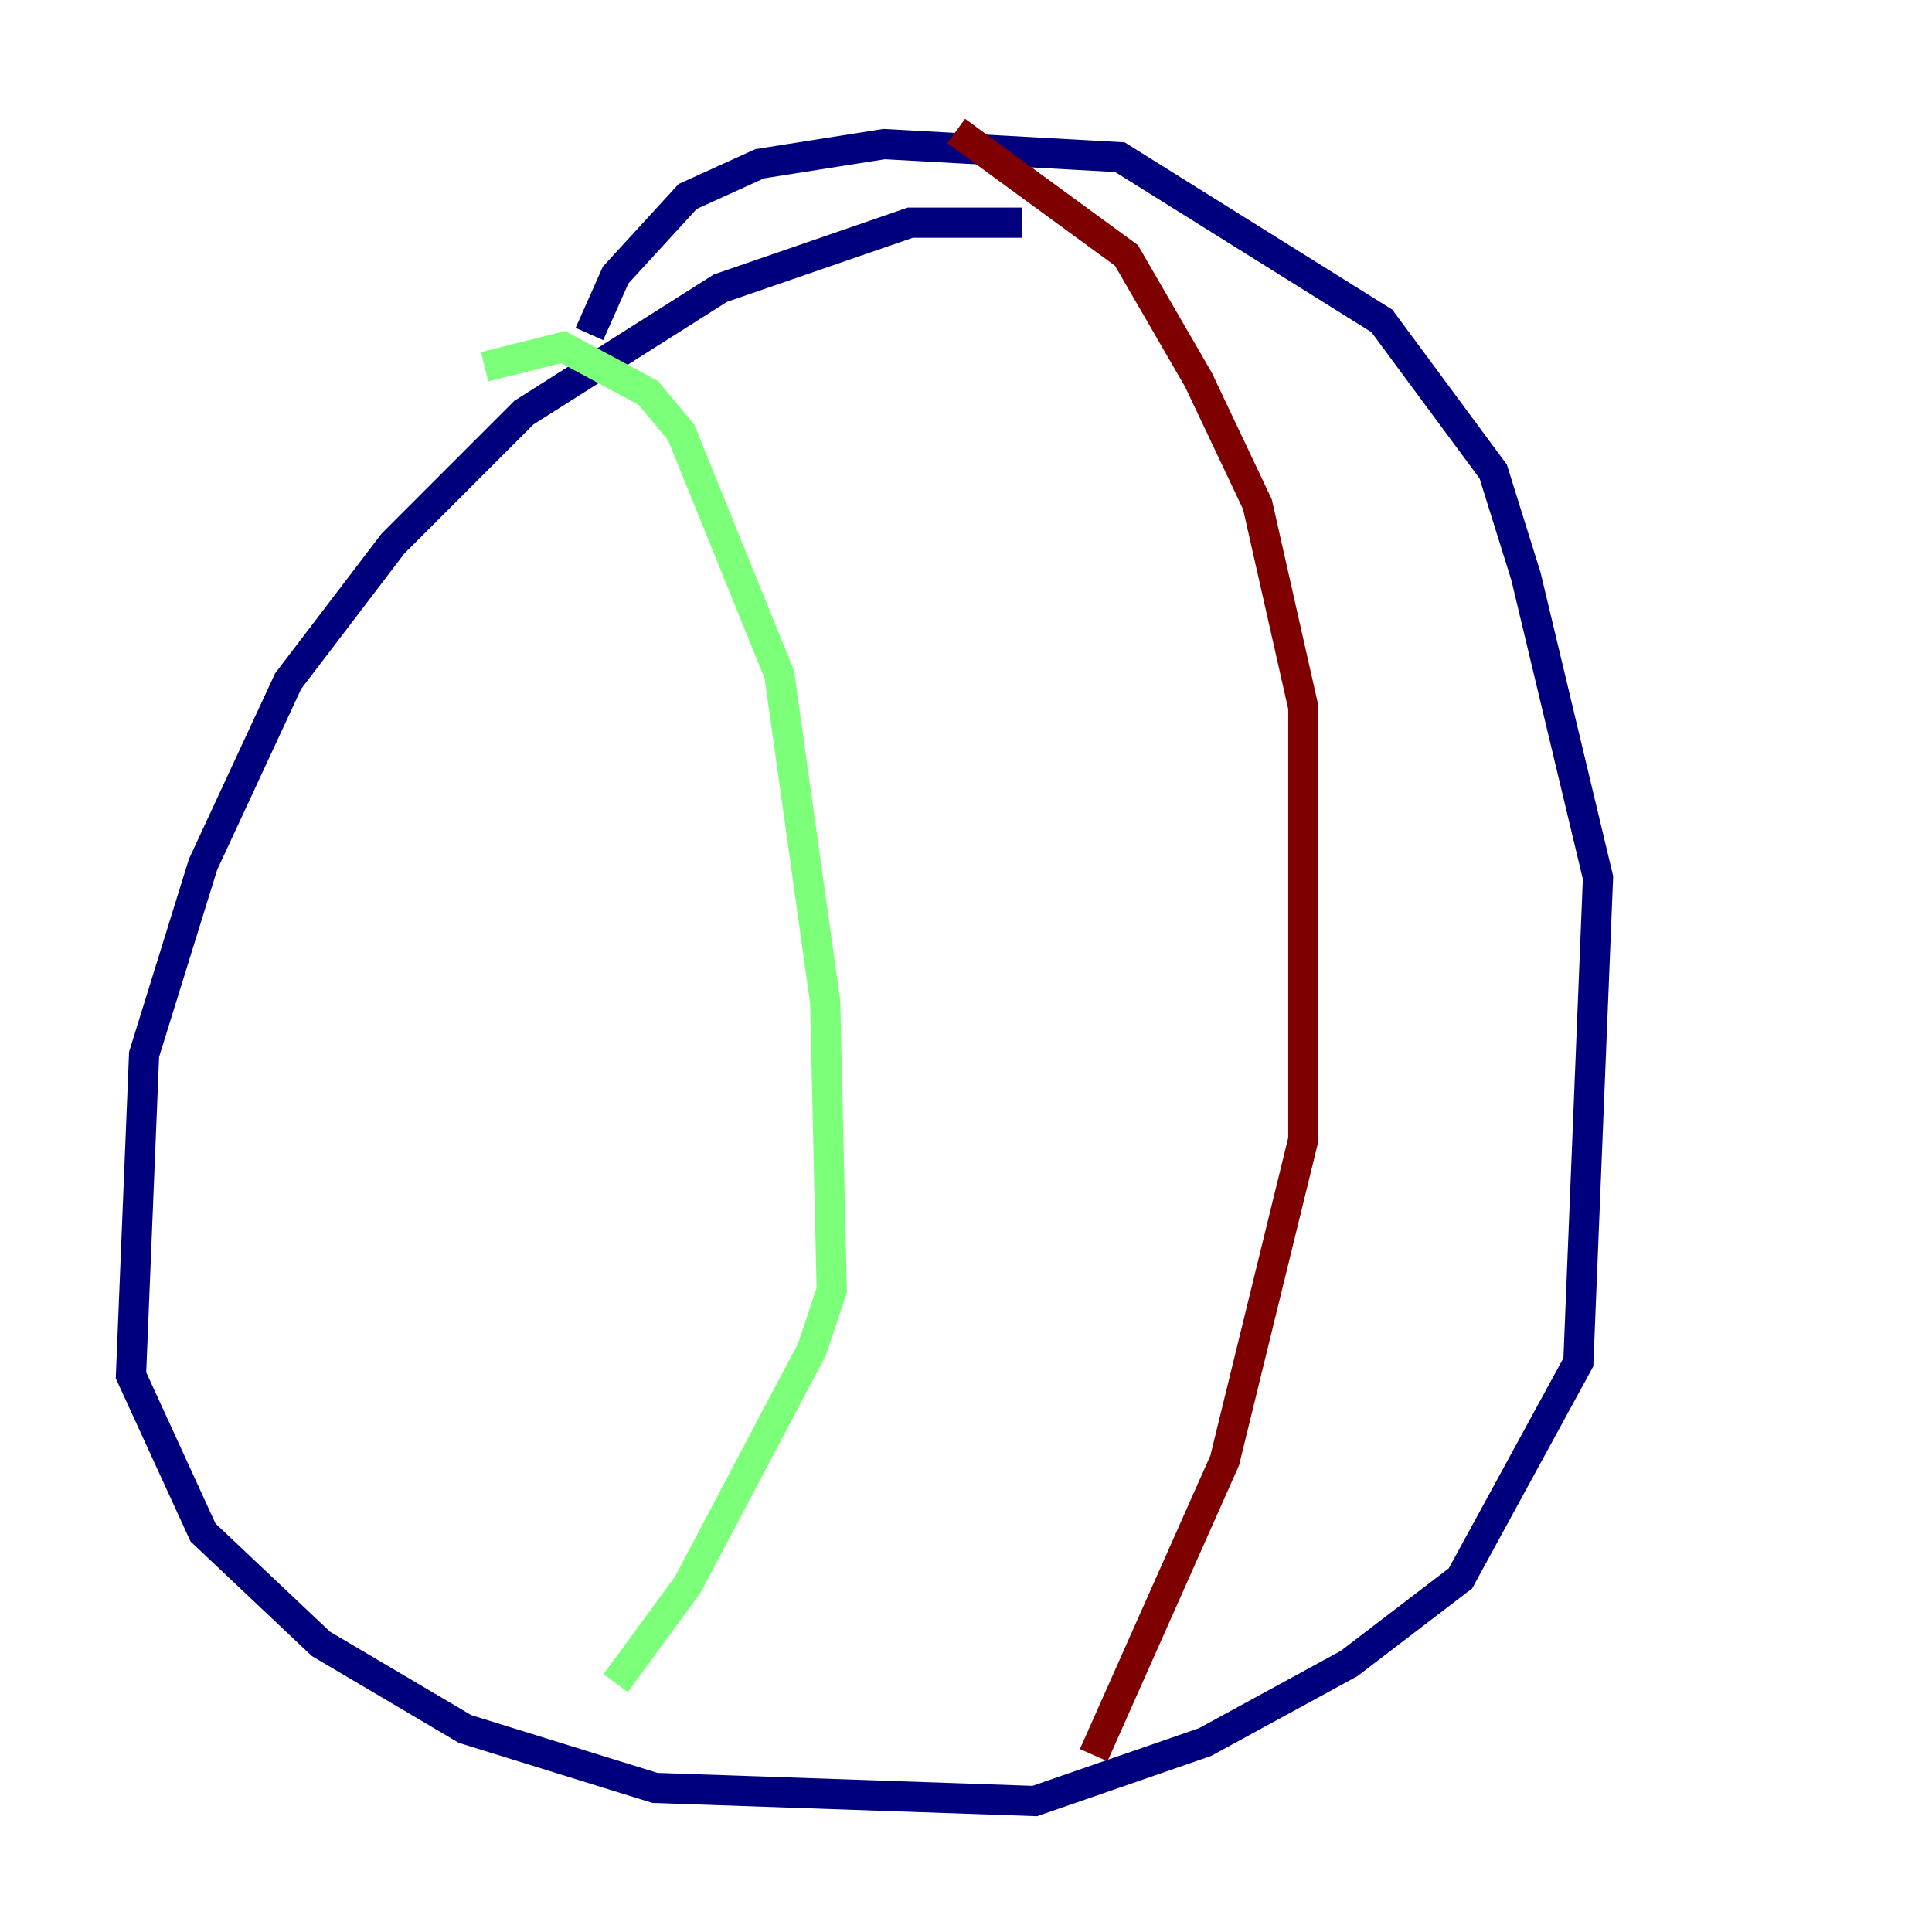 <?xml version="1.0" encoding="utf-8" ?>
<svg baseProfile="tiny" height="128" version="1.2" viewBox="0,0,128,128" width="128" xmlns="http://www.w3.org/2000/svg" xmlns:ev="http://www.w3.org/2001/xml-events" xmlns:xlink="http://www.w3.org/1999/xlink"><defs /><polyline fill="none" points="67.688,14.752 60.312,14.752 47.729,19.091 34.712,27.336 26.034,36.014 19.091,45.125 13.451,57.275 9.546,69.858 8.678,91.119 13.451,101.532 21.261,108.909 30.807,114.549 43.39,118.454 68.556,119.322 79.837,115.417 89.383,110.21 96.759,104.57 104.57,90.251 105.871,58.142 101.098,38.183 98.929,31.241 91.552,21.261 74.197,10.414 58.576,9.546 50.332,10.848 45.559,13.017 40.786,18.224 39.051,22.129" stroke="#00007f" stroke-width="2" /><polyline fill="none" points="32.108,24.298 37.315,22.997 42.956,26.034 45.125,28.637 51.634,44.691 54.671,66.386 55.105,85.478 53.803,89.383 45.559,105.003 40.786,111.512" stroke="#7cff79" stroke-width="2" /><polyline fill="none" points="63.349,8.678 74.63,16.922 79.403,25.166 83.308,33.41 86.346,46.861 86.346,75.498 81.139,96.759 72.461,116.285" stroke="#7f0000" stroke-width="2" /></svg>